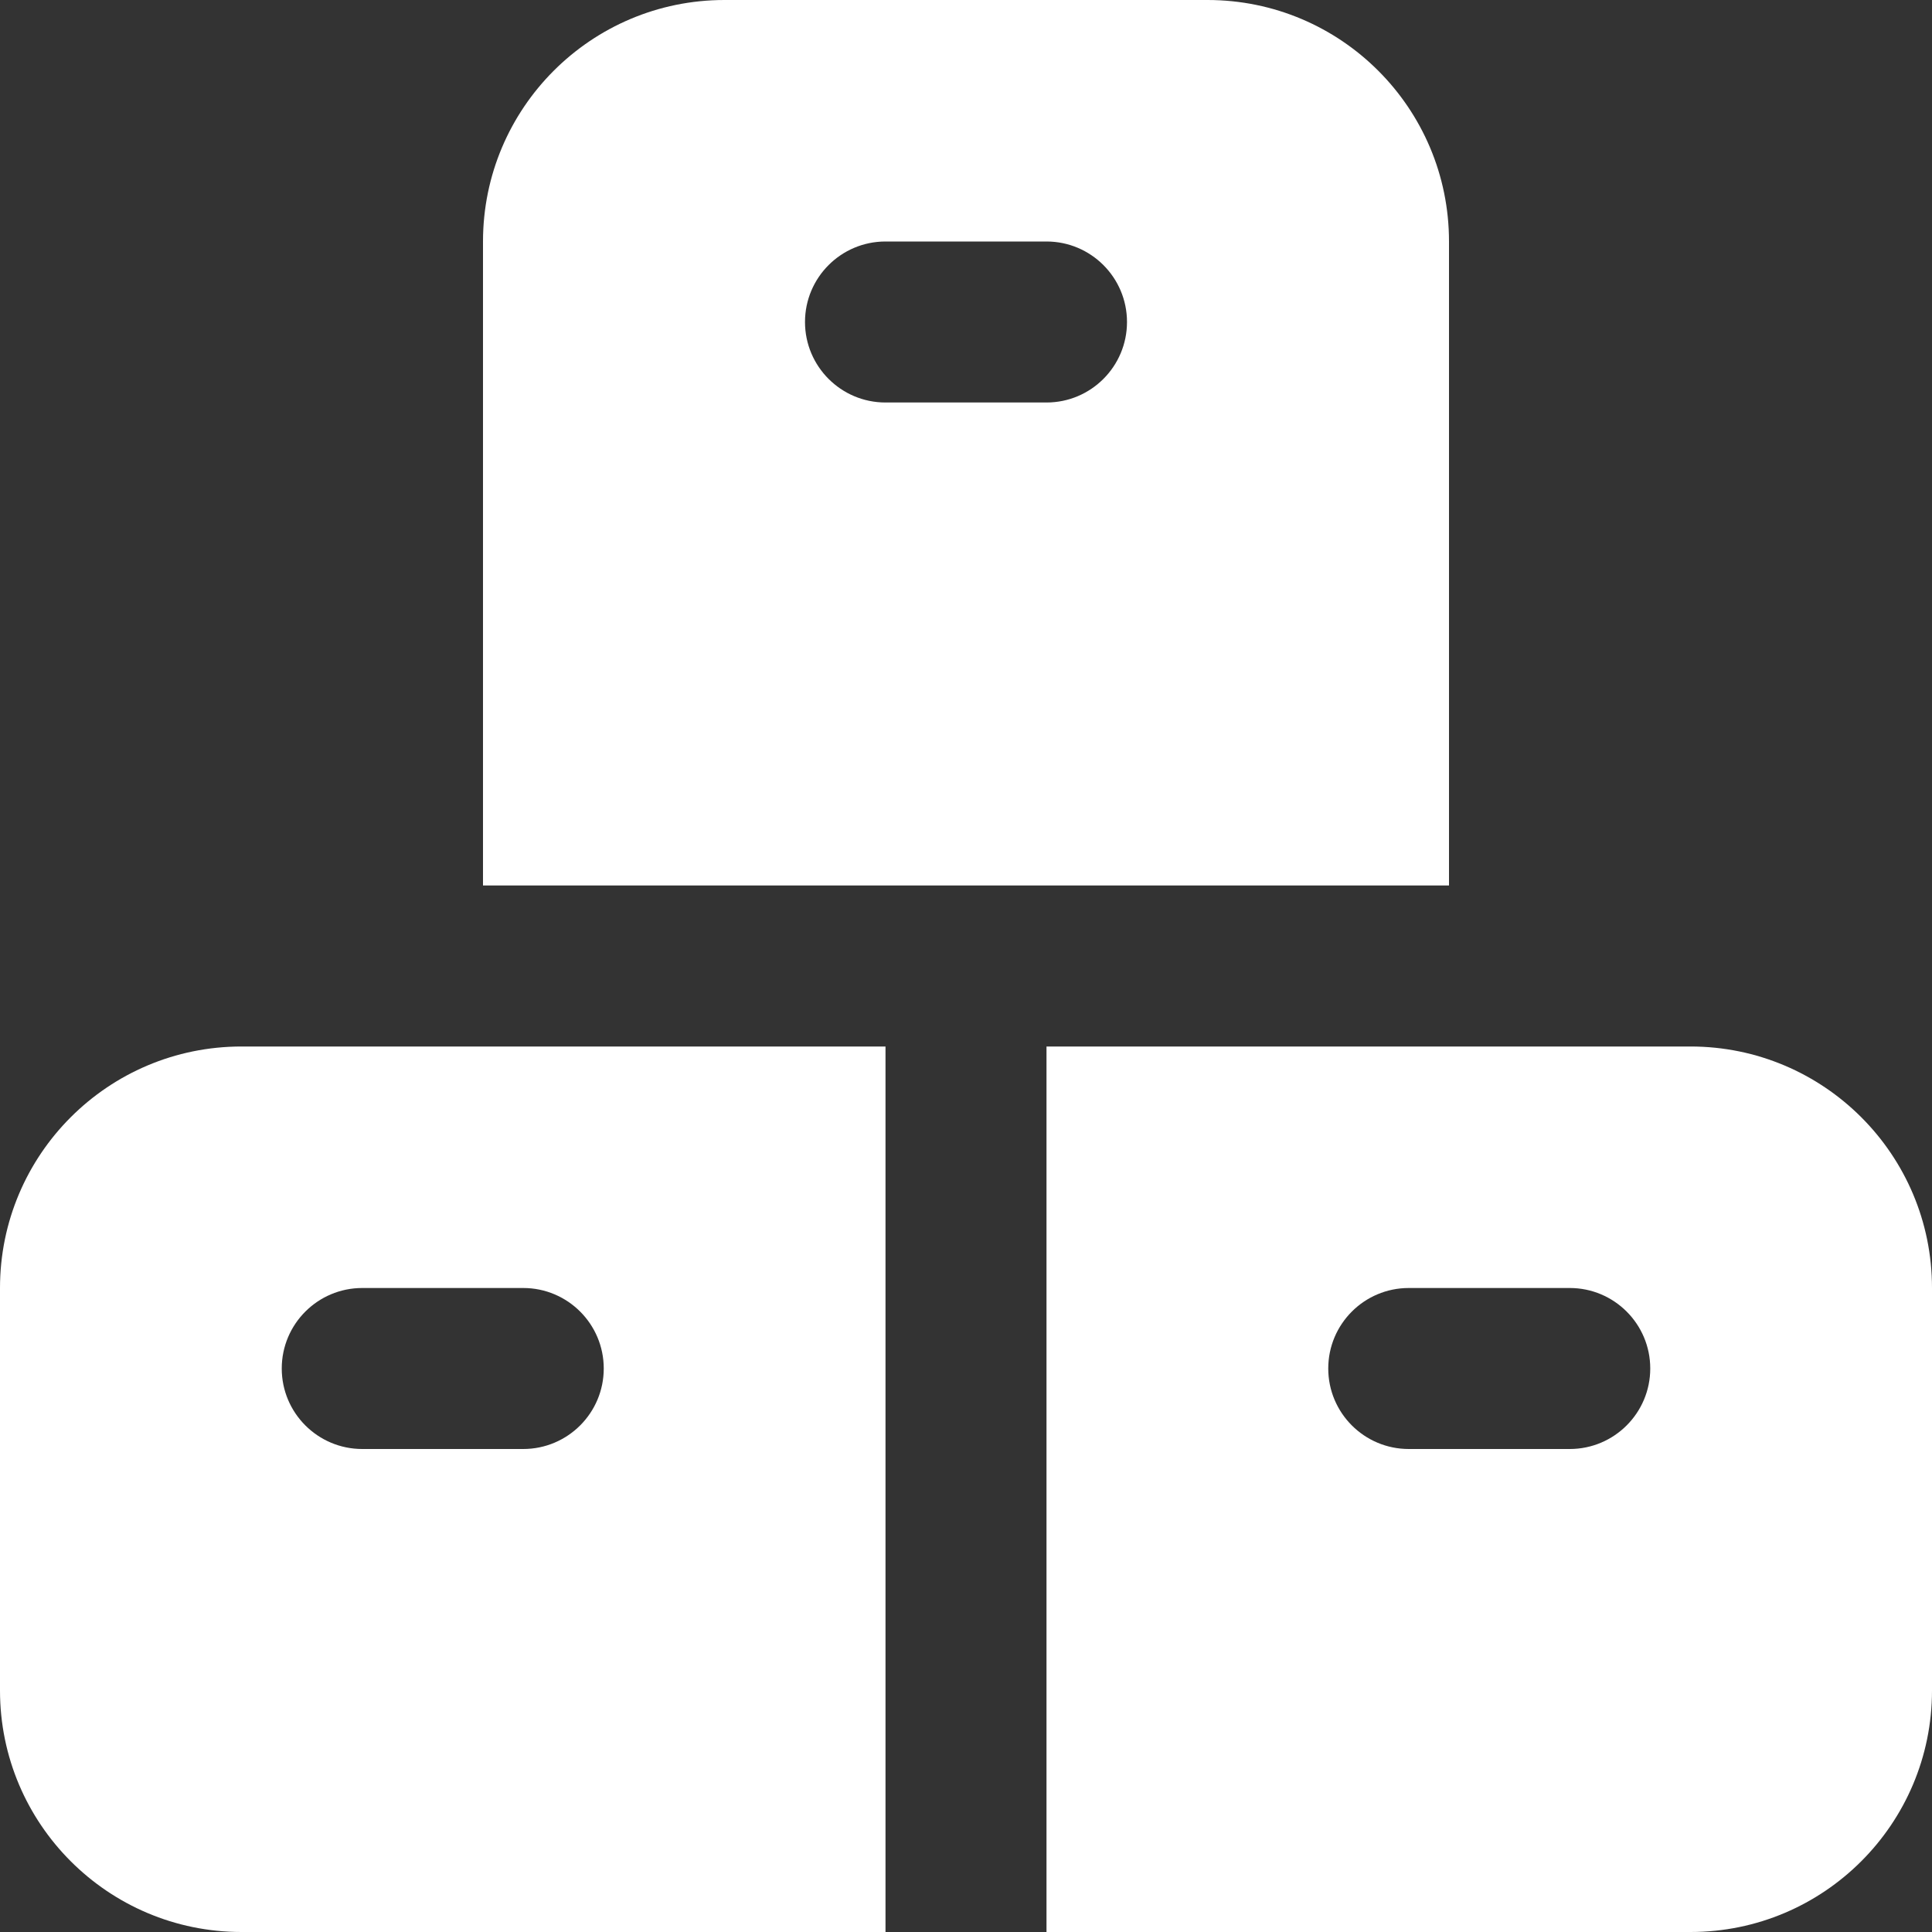 <svg width="30" height="30" viewBox="0 0 30 30" fill="none" xmlns="http://www.w3.org/2000/svg">
<rect x="0" y="0" width="30" height="30" fill="#333333" stroke="none"/>
<g clip-path="url(#clip0_23_386)">
<path d="M13.75 16.25H3.75C1.679 16.25 0 17.929 0 20V26.25C0 28.321 1.679 30 3.75 30H13.75V16.25ZM4.375 21.25C4.375 20.56 4.935 20 5.625 20H8.125C8.815 20 9.375 20.56 9.375 21.25C9.375 21.94 8.815 22.5 8.125 22.5H5.625C4.935 22.5 4.375 21.94 4.375 21.25ZM26.25 16.25H16.25V30H26.25C28.321 30 30 28.321 30 26.25V20C30 17.929 28.321 16.25 26.25 16.25ZM24.375 22.5H21.875C21.185 22.5 20.625 21.94 20.625 21.25C20.625 20.56 21.185 20 21.875 20H24.375C25.065 20 25.625 20.56 25.625 21.25C25.625 21.94 25.065 22.5 24.375 22.5ZM18.75 0H11.25C9.179 0 7.5 1.679 7.5 3.75V13.75H22.5V3.75C22.5 1.679 20.821 0 18.75 0ZM16.25 6.25H13.75C13.06 6.25 12.5 5.69 12.5 5C12.5 4.31 13.06 3.75 13.75 3.75H16.25C16.94 3.75 17.5 4.31 17.5 5C17.5 5.69 16.94 6.25 16.25 6.25Z" fill="white"/>
</g>
<defs>
<clipPath id="clip0_23_386">
<rect width="30" height="30" fill="white"/>
</clipPath>
</defs>
</svg>
